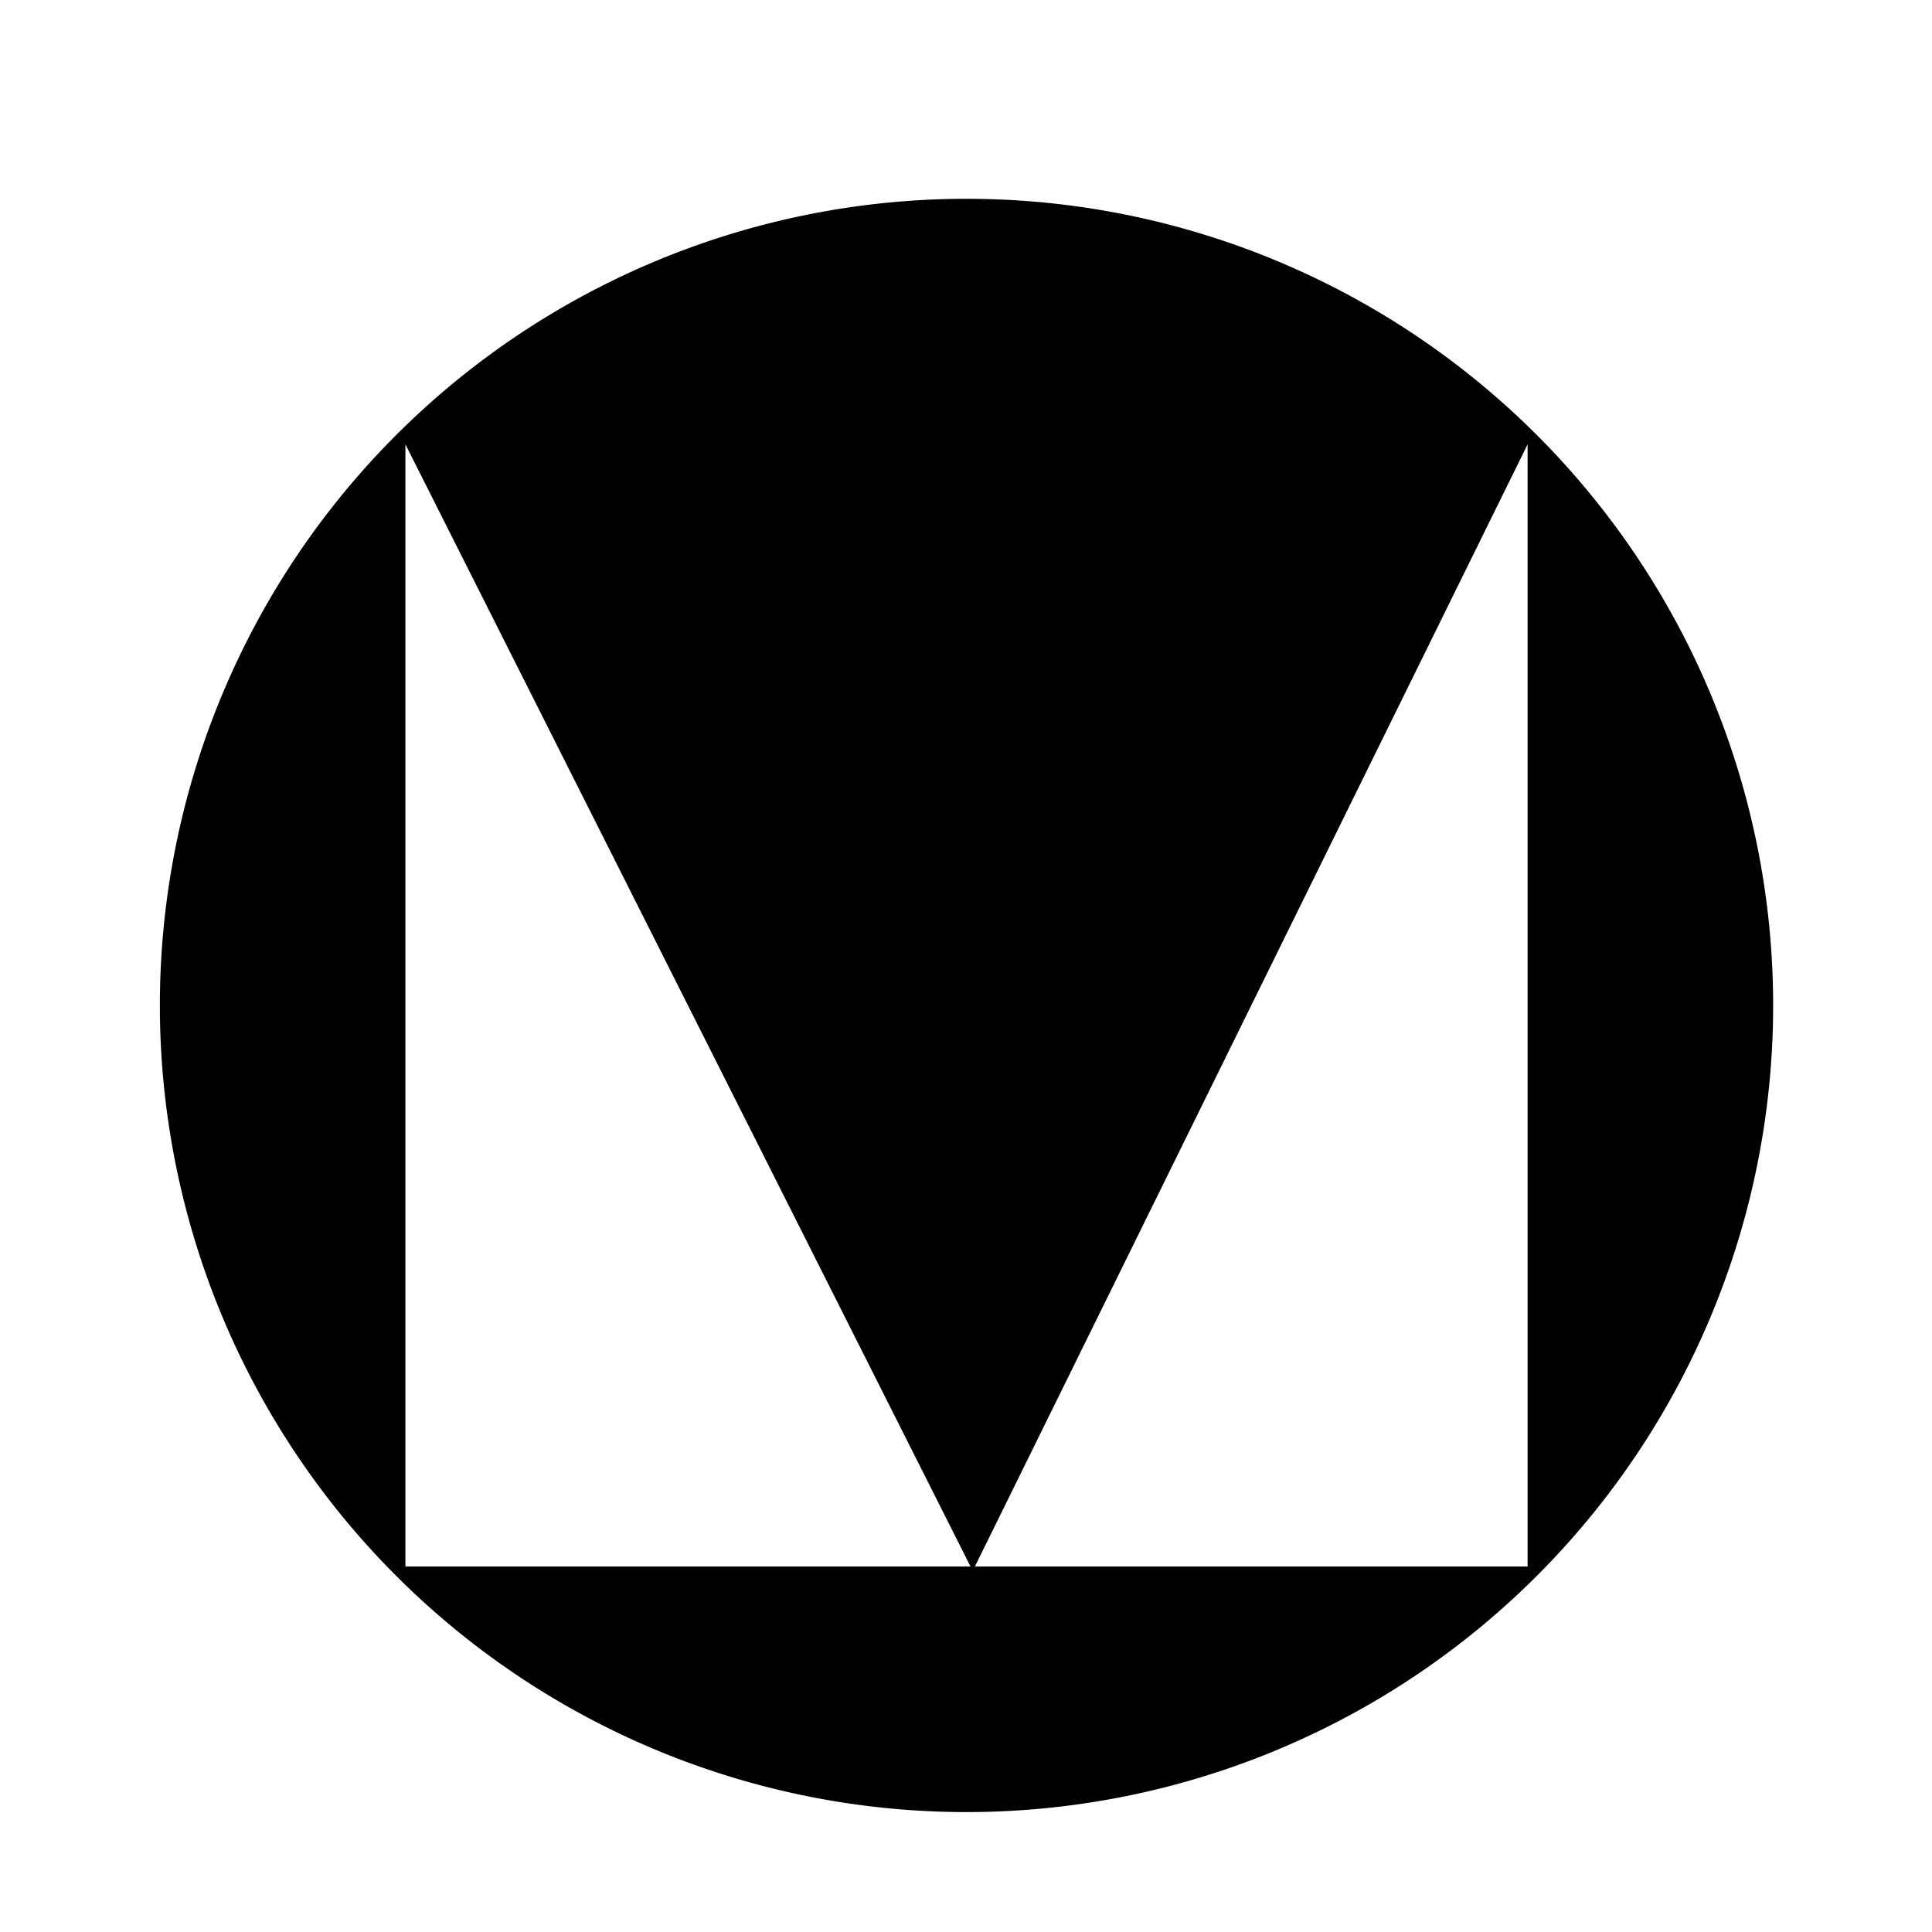 <svg width="24" height="24" version="1.1" viewBox="0 0 6.35 6.35" xmlns="http://www.w3.org/2000/svg">
 <g transform="matrix(1.101 0 0 1.101 -.319 -320.2)">
  <path d="m3.175 291.42a2.408 2.408 0 0 0-2.408 2.408 2.408 2.408 0 0 0 2.408 2.408 2.408 2.408 0 0 0 2.408-2.408 2.408 2.408 0 0 0-2.408-2.408zm-1.675 0.733 1.687 3.35h-1.687zm3.35 0v3.35h-1.65z" style="paint-order:markers stroke fill"/>
 </g>
</svg>
